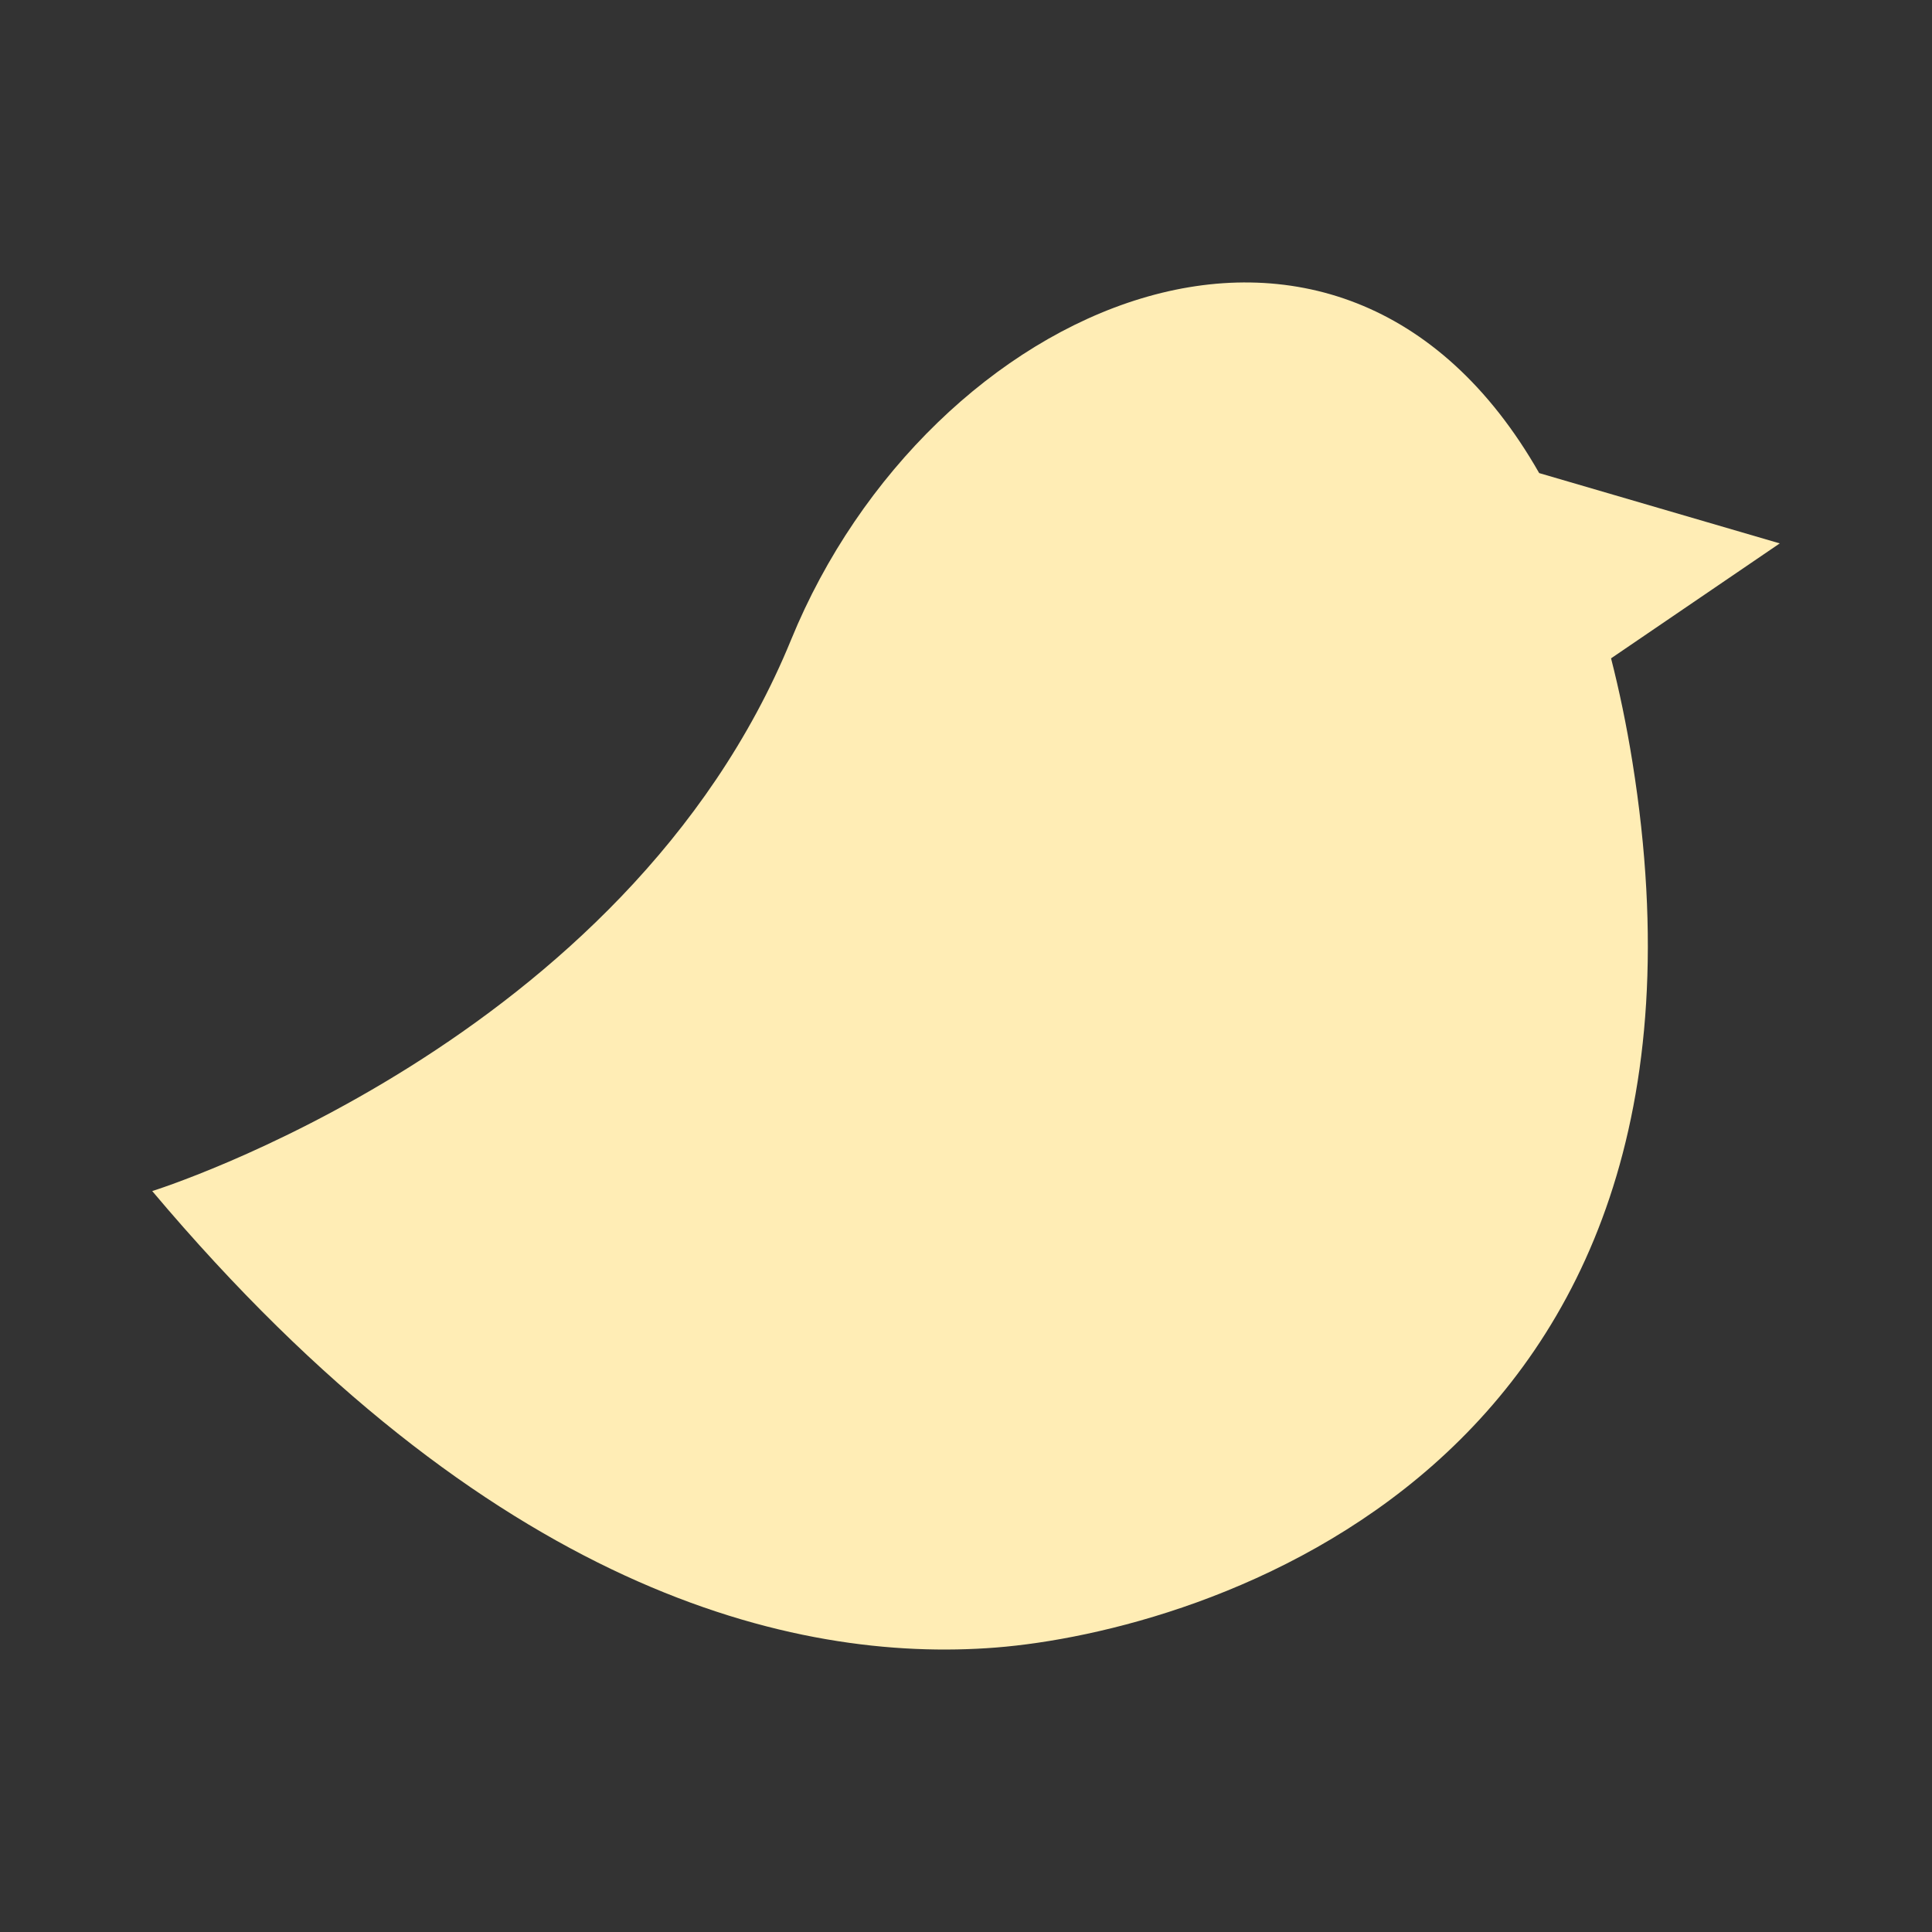 <?xml version="1.0" encoding="UTF-8" standalone="no"?>
<svg xmlns:dc="http://purl.org/dc/elements/1.1/" xmlns:cc="http://creativecommons.org/ns#" xmlns:rdf="http://www.w3.org/1999/02/22-rdf-syntax-ns#" xmlns:svg="http://www.w3.org/2000/svg" xmlns="http://www.w3.org/2000/svg" xmlns:sodipodi="http://sodipodi.sourceforge.net/DTD/sodipodi-0.dtd" xmlns:inkscape="http://www.inkscape.org/namespaces/inkscape" height="512" viewBox="0 0 512 512" width="512" version="1.1" id="svg2" inkscape:version="0.91 r" sodipodi:docname="birdie.svg">
<rect x="0" y="0" width="512" height="512" fill="#333333" stroke="none"/>
<defs id="defs17" />
<sodipodi:namedview pagecolor="#ffffff" bordercolor="#666666" borderopacity="1" objecttolerance="10" gridtolerance="10" guidetolerance="10" inkscape:pageopacity="0" inkscape:pageshadow="2" inkscape:window-width="640" inkscape:window-height="480" id="namedview15" showgrid="false" inkscape:zoom="0.4609375" inkscape:cx="218.0339" inkscape:cy="256" inkscape:window-x="0" inkscape:window-y="0" inkscape:window-maximized="0" inkscape:current-layer="svg2" />
<path style="fill:#ffedb5" inkscape:connector-curvature="0" d="M 426.954,174.462 471.655,144.006 407.898,125.372 C 354.647,31.961 245.982,80.671 209.661,169.512 165.844,276.587 40.34,315.645 40.34,315.645 129.655,421.688 210.219,440.838 263.957,436.612 c 53.759,-4.252 198.853,-46.442 168.647,-234.717 -1.571,-9.789 -3.478,-18.903 -5.66,-27.442" id="path22" />
<path style="fill:#ffedb5" inkscape:connector-curvature="0" d="m 344.389,162.078 c 1.492,13.357 -5.397,25.124 -15.433,26.29 -10.073,1.122 -19.469,-8.808 -20.957,-22.144 -1.531,-13.357 5.363,-25.124 15.435,-26.29 10.075,-1.079 19.426,8.789 20.953,22.144" id="path24" />
</svg>
